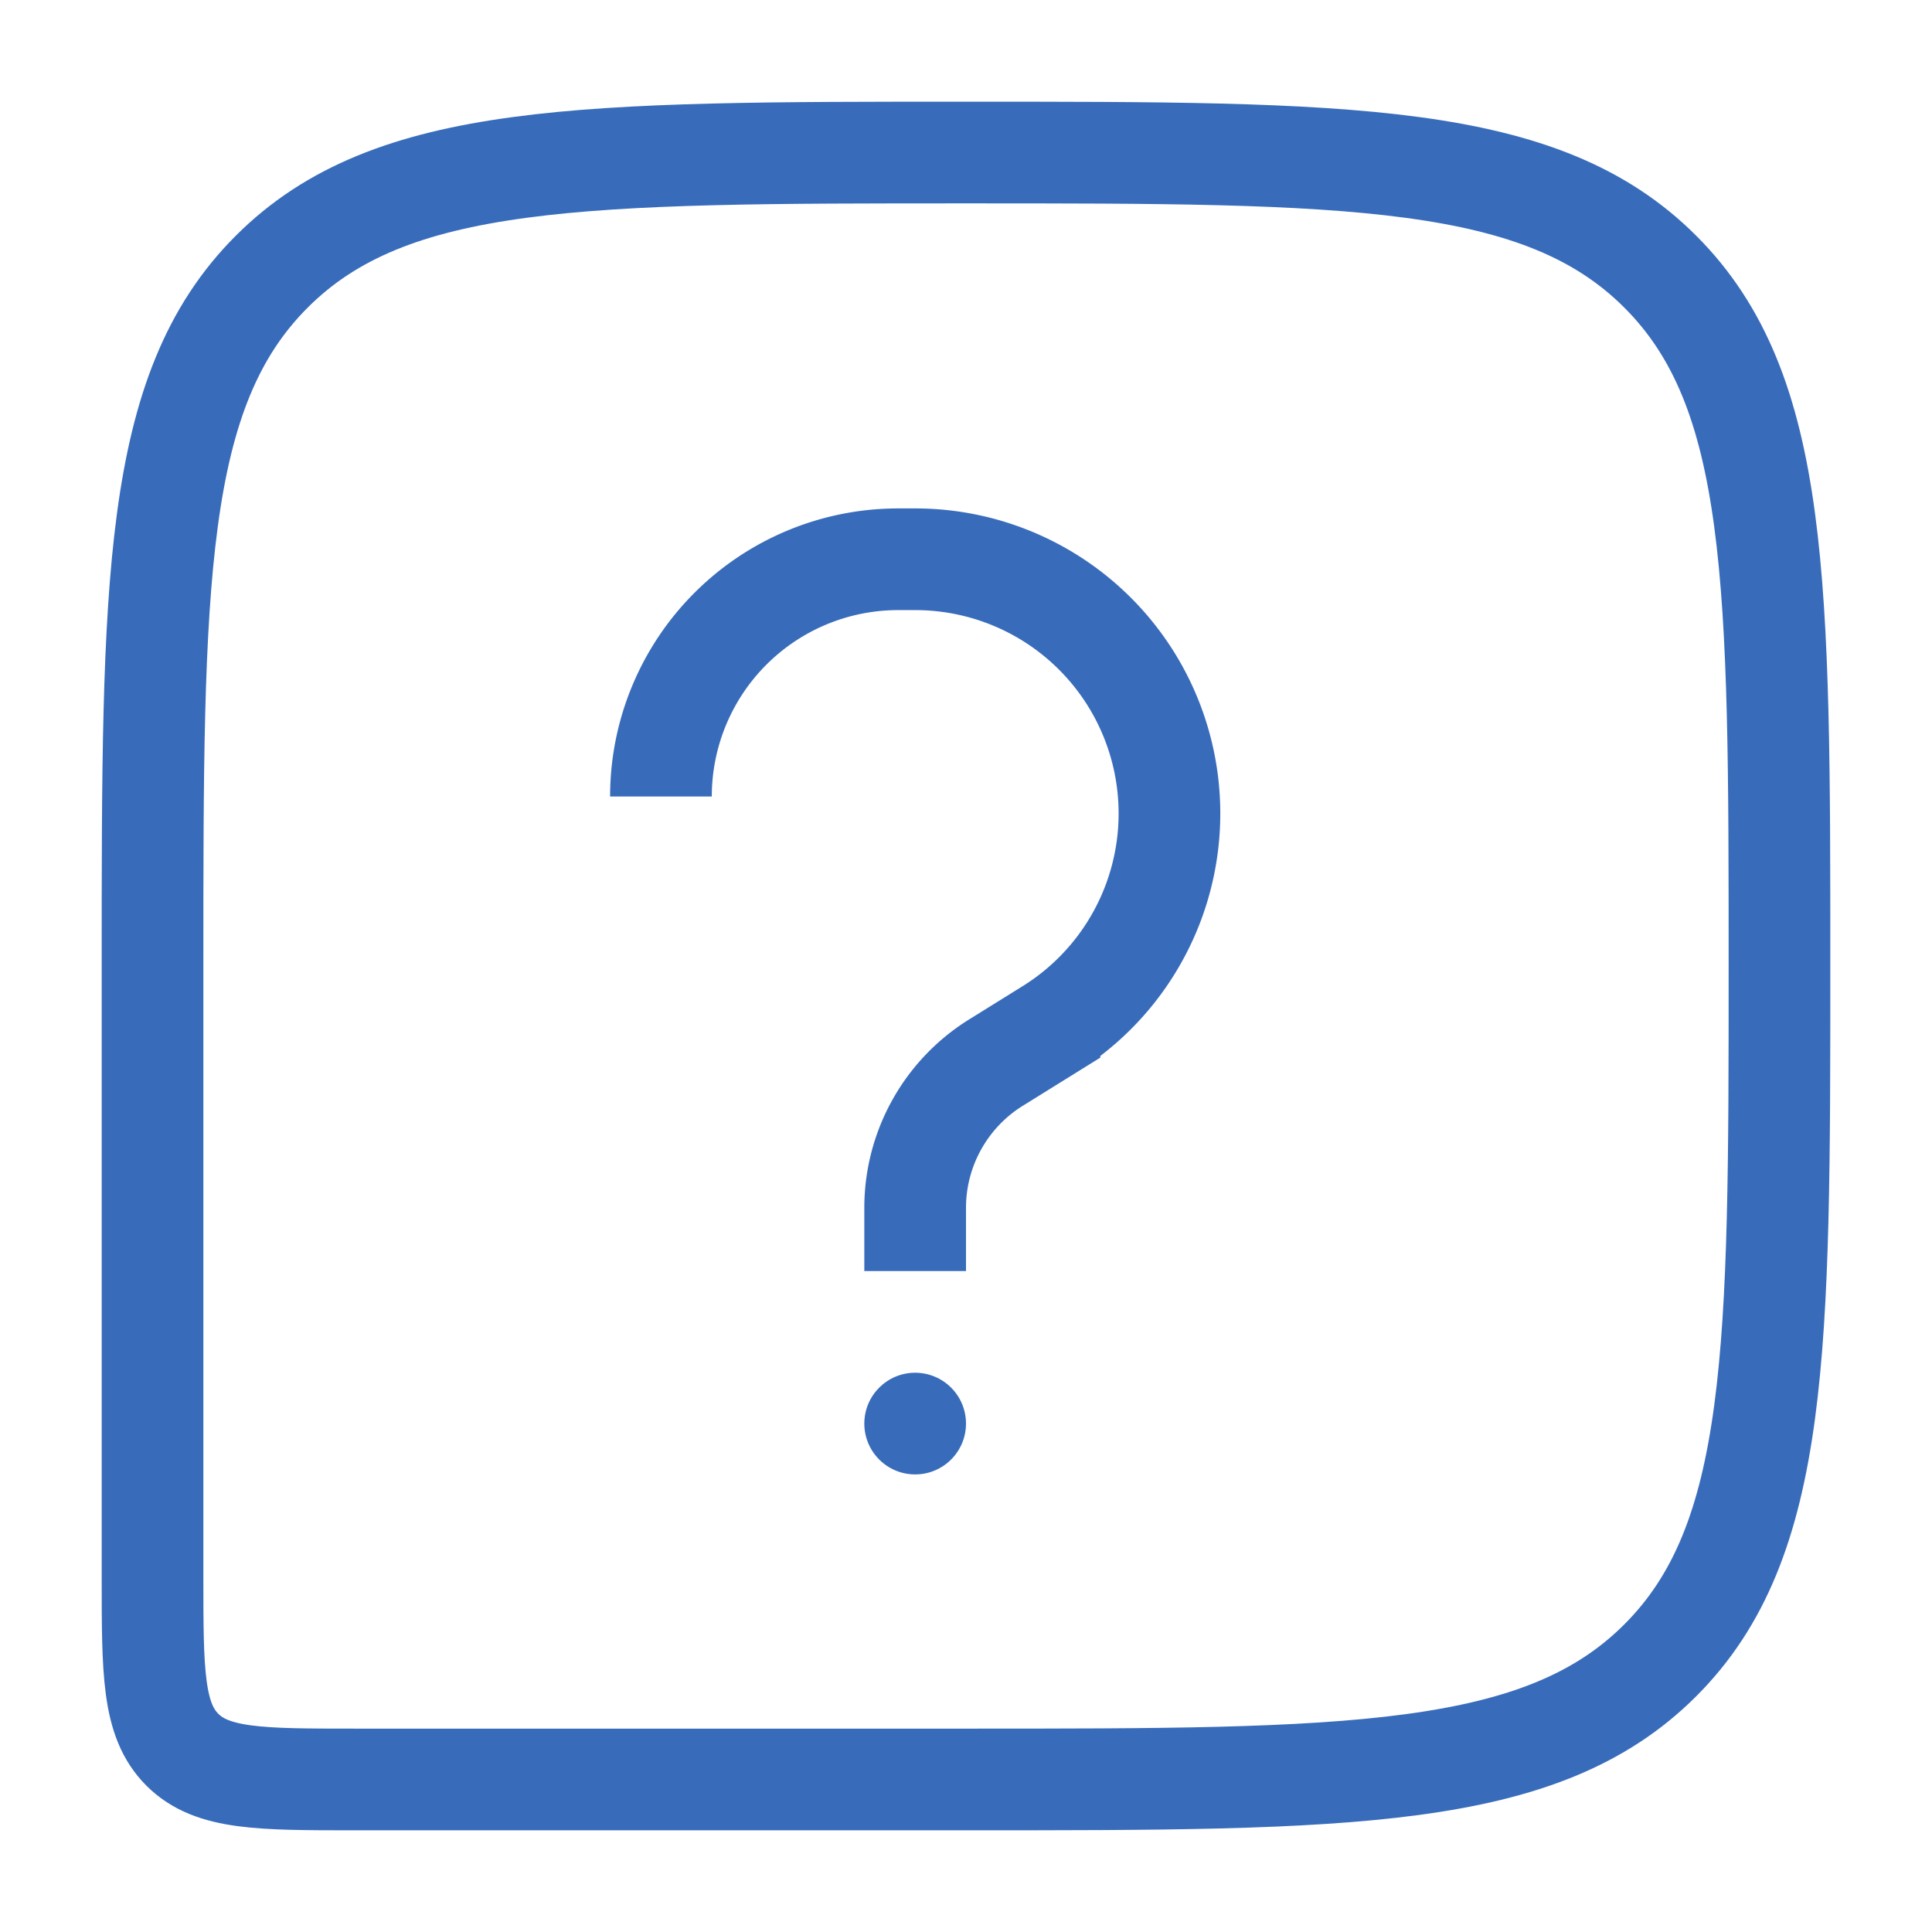 <svg width="19" height="19" fill="none" xmlns="http://www.w3.org/2000/svg">
    <path d="M17.5 9.5c0-3.771 0-5.657-1.172-6.828C15.157 1.5 13.271 1.5 9.5 1.5c-3.771 0-5.657 0-6.828 1.172C1.5 3.843 1.5 5.729 1.5 9.5v6c0 .943 0 1.414.293 1.707.293.293.764.293 1.707.293h6c3.771 0 5.657 0 6.828-1.172C17.5 15.157 17.5 13.271 17.5 9.5z" stroke="#386CBB"/>
    <circle cx="9" cy="14" r=".5" fill="#386CBB"/>
    <path d="M9 12.5v-.622c0-.58.3-1.12.793-1.427l.528-.328A2.5 2.5 0 0 0 9 5.5h-.168A2.333 2.333 0 0 0 6.5 7.833" stroke="#386CBB"/>
</svg>
